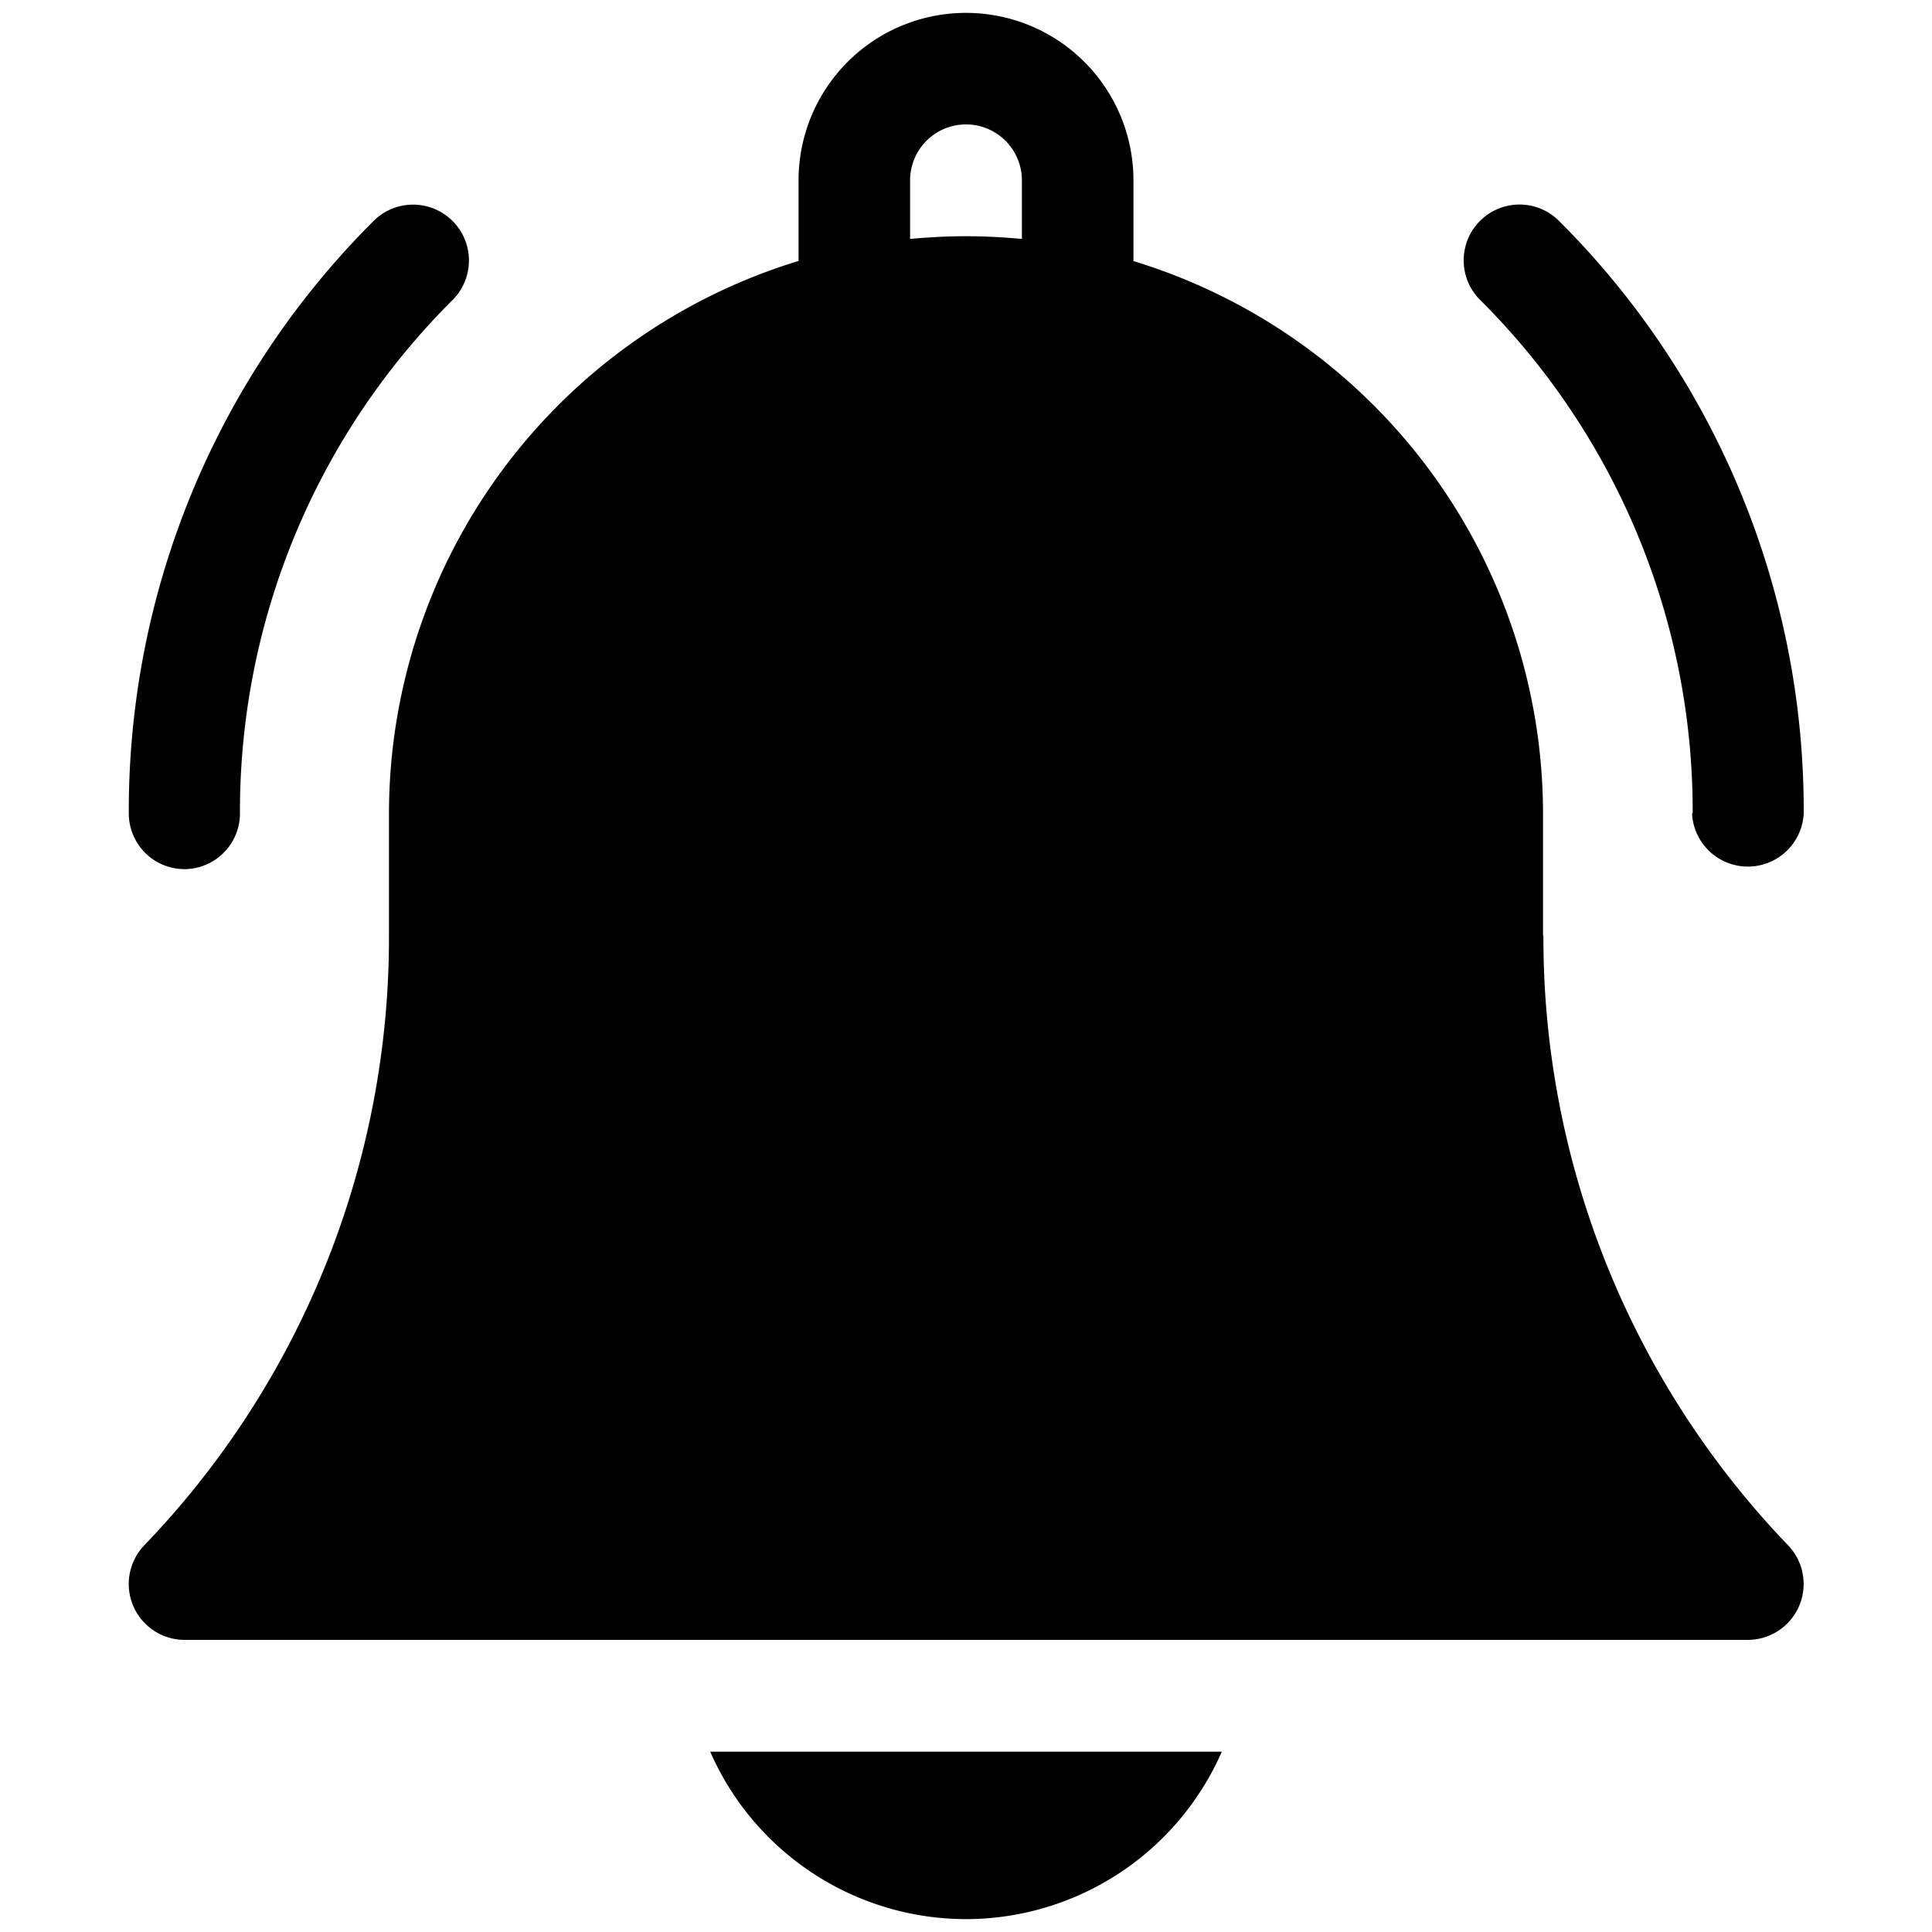 <svg id="Capa_1" data-name="Capa 1" xmlns="http://www.w3.org/2000/svg" viewBox="0 0 150 150"><path d="M75,149a21.7,21.7,0,0,0,19.86-13H55.14A21.7,21.7,0,0,0,75,149Z"/><path d="M119.8,72.65v-9.5A44.89,44.89,0,0,0,88,20.27V14a13,13,0,0,0-26,0v6.26A44.89,44.89,0,0,0,30.2,63.15v9.5a68.06,68.06,0,0,1-19,47.33,4.34,4.34,0,0,0,3.13,7.34H135.7a4.34,4.34,0,0,0,3.13-7.34,68.06,68.06,0,0,1-19-47.33ZM79.34,18.55c-1.43-.13-2.88-.21-4.34-.21s-2.91.08-4.34.21V14a4.34,4.34,0,0,1,8.68,0Z"/><path d="M131.37,63.15a4.34,4.34,0,0,0,8.67,0,64.63,64.63,0,0,0-19-46,4.33,4.33,0,0,0-6.13,6.13,56,56,0,0,1,16.51,39.86Z"/><path d="M14.3,67.48a4.33,4.33,0,0,0,4.33-4.33A56,56,0,0,1,35.14,23.29,4.33,4.33,0,0,0,29,17.16a64.63,64.63,0,0,0-19,46A4.33,4.33,0,0,0,14.3,67.48Z"/></svg>